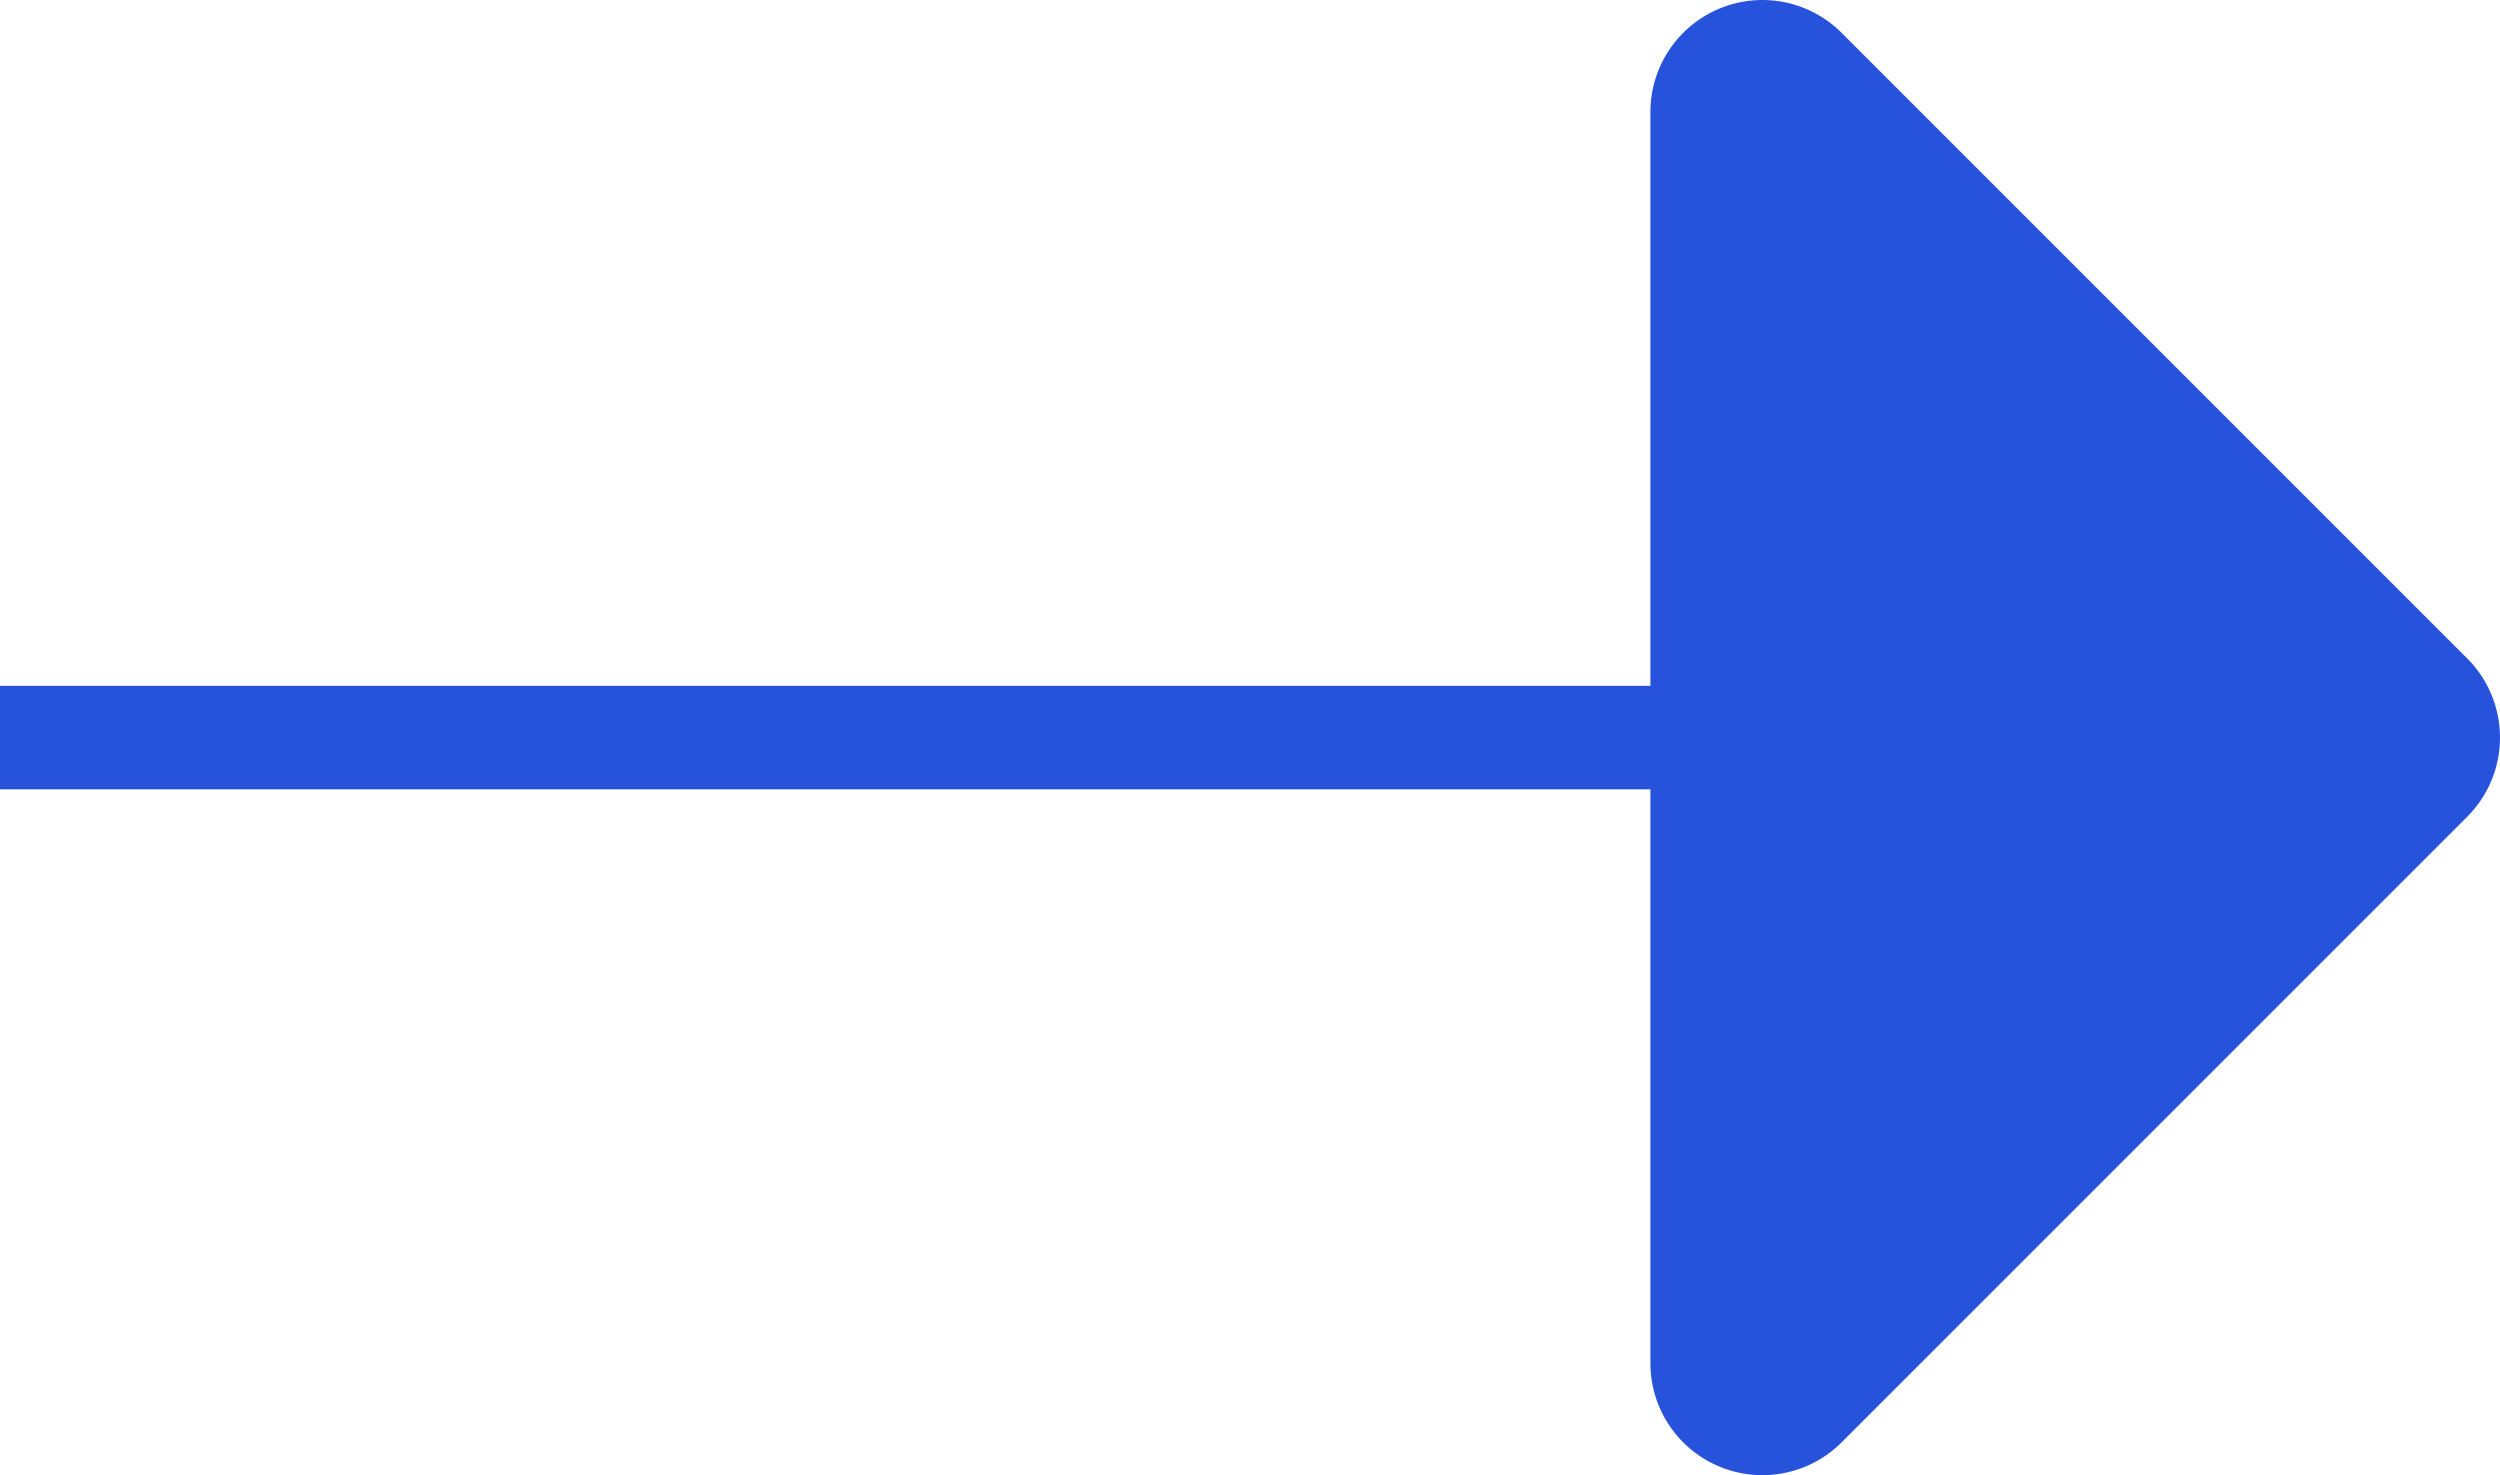 <svg xmlns="http://www.w3.org/2000/svg" width="24.153" height="14.252" viewBox="0 0 24.153 14.252"><g transform="translate(15.945 14.252) rotate(-90)"><path d="M1.082,0H13.17a1.082,1.082,0,0,1,.765,1.847L7.891,7.891a1.082,1.082,0,0,1-1.53,0L.317,1.847A1.082,1.082,0,0,1,1.082,0Z" transform="translate(0 0)" fill="#2752db"/></g><path d="M1250.049,236H1230" transform="translate(-1230 -228.874)" fill="none" stroke="#2752db" stroke-width="1"/></svg>